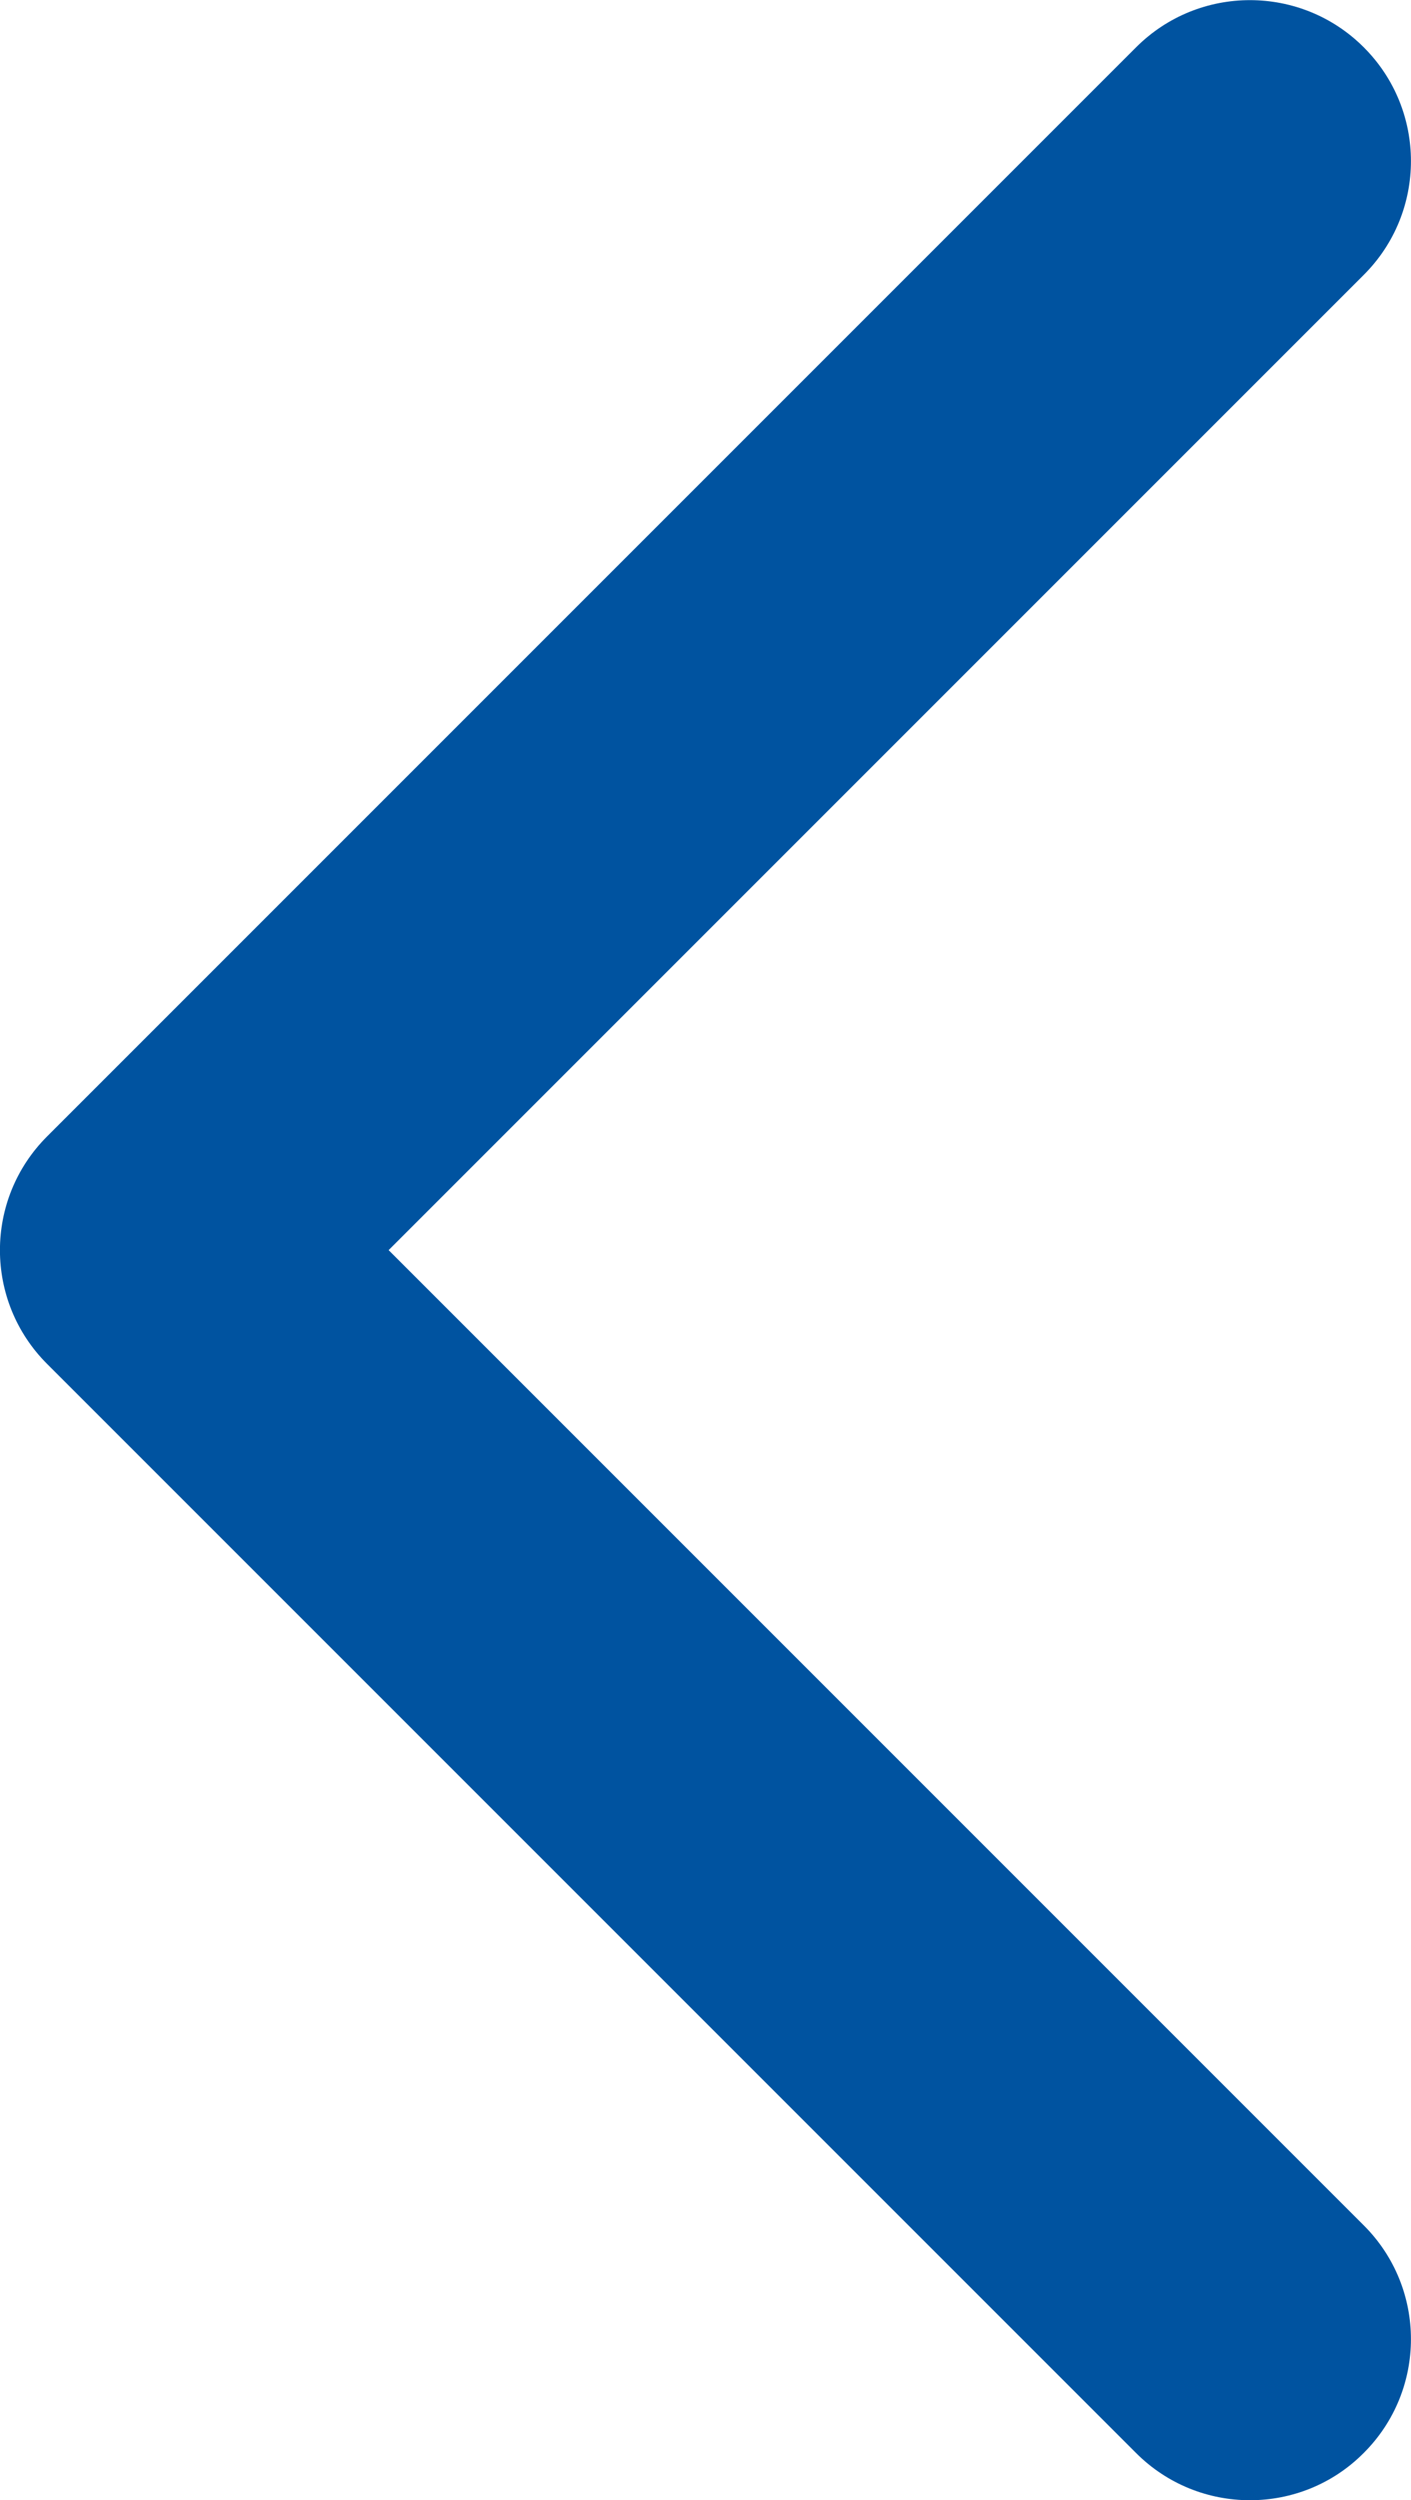 <?xml version="1.0" encoding="utf-8"?>
<!-- Generator: Adobe Illustrator 16.0.0, SVG Export Plug-In . SVG Version: 6.00 Build 0)  -->
<!DOCTYPE svg PUBLIC "-//W3C//DTD SVG 1.1//EN" "http://www.w3.org/Graphics/SVG/1.1/DTD/svg11.dtd">
<svg version="1.1" id="Layer_1" xmlns="http://www.w3.org/2000/svg" xmlns:xlink="http://www.w3.org/1999/xlink" x="0px" y="0px"
	 width="12.417px" height="22px" viewBox="0 0 12.417 22" enable-background="new 0 0 12.417 22" xml:space="preserve">
<g>
	<path fill="#0053A0" d="M11,22c-0.363,0-0.725-0.138-1.002-0.415l-9.583-9.583c-0.554-0.553-0.554-1.45,0-2.003l9.583-9.583
		c0.553-0.553,1.45-0.553,2.003,0c0.554,0.553,0.554,1.45,0,2.003L3.42,11l8.581,8.581c0.554,0.553,0.554,1.45,0,2.003
		C11.725,21.862,11.362,22,11,22z"/>
</g>
</svg>
